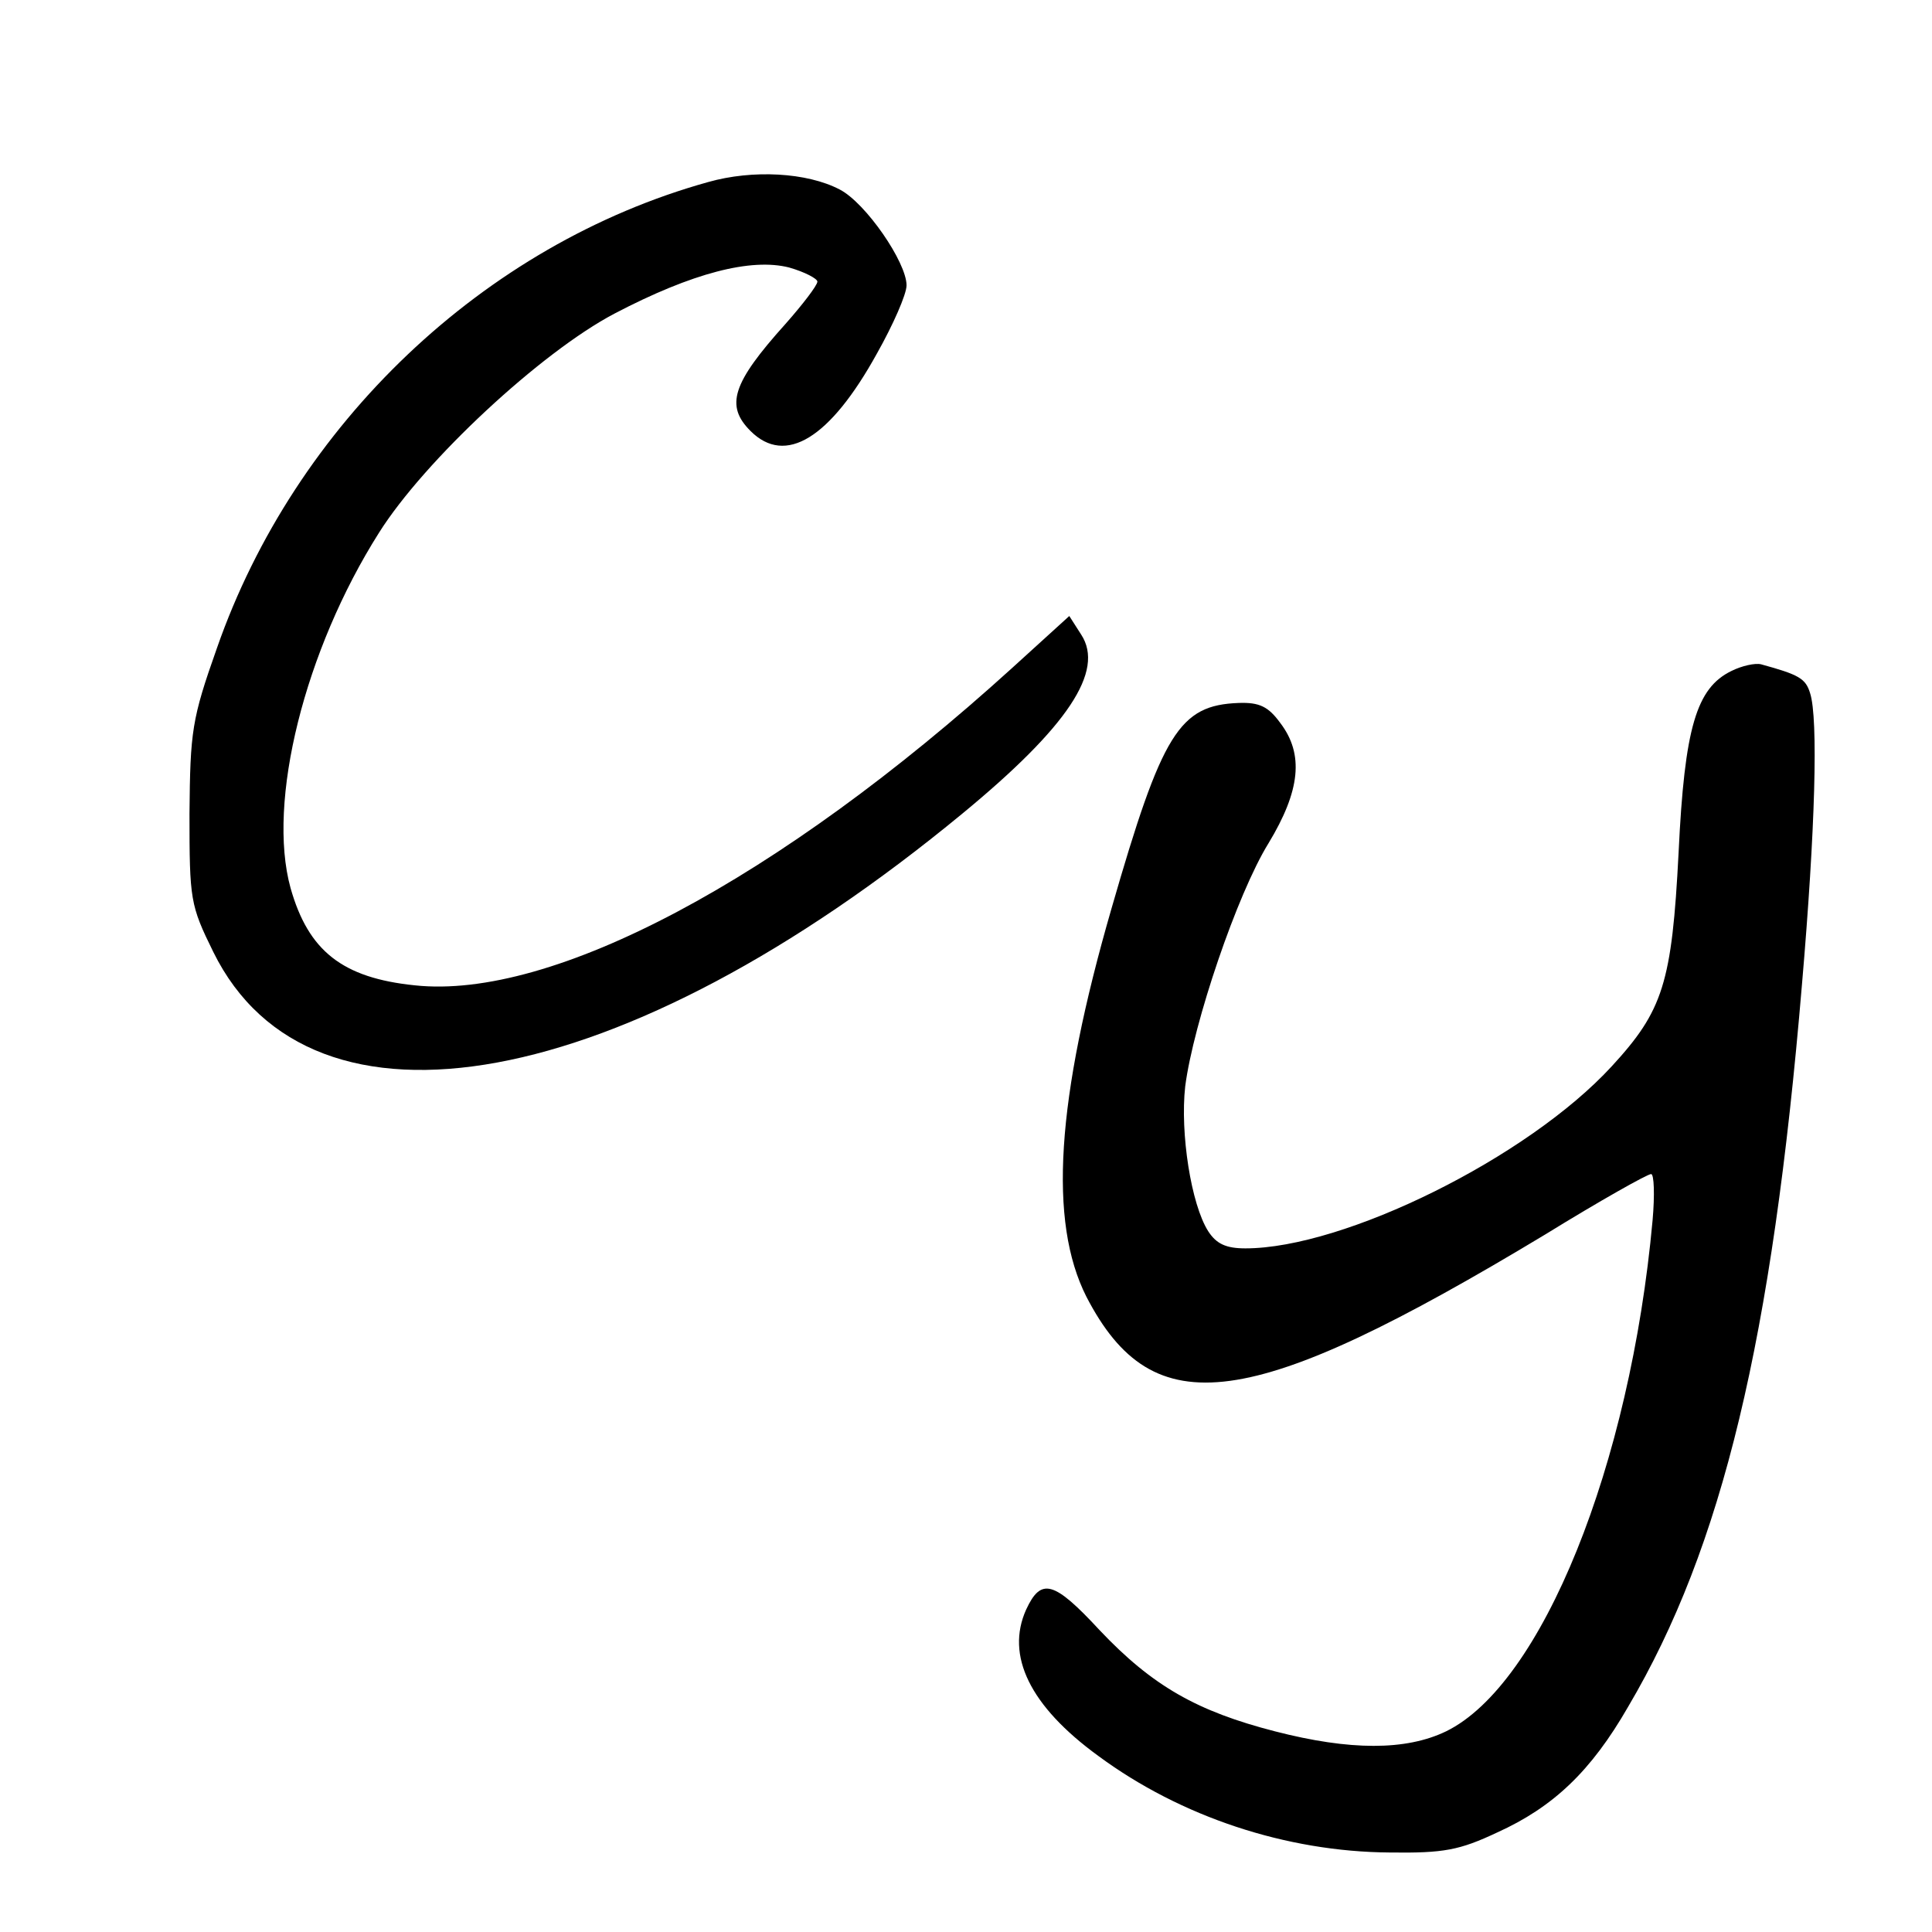 <?xml version="1.0" standalone="no"?>
<!DOCTYPE svg PUBLIC "-//W3C//DTD SVG 20010904//EN"
 "http://www.w3.org/TR/2001/REC-SVG-20010904/DTD/svg10.dtd">
<svg version="1.0" xmlns="http://www.w3.org/2000/svg"
 width="260pt" height="260pt" viewBox="0 0 260 260"
 preserveAspectRatio="xMidYMid meet">
<g transform="translate(0,260) scale(0.1,-0.1)"
fill="#000000" stroke="none">
<path d="M953 2355 c-302 -84 -556 -326 -661 -627 -34 -96 -36 -112 -37 -223
0 -116 1 -123 32 -186 132 -268 551 -191 1008 186 142 117 192 192 160 241
l-16 25 -77 -70 c-314 -285 -619 -447 -804 -427 -97 10 -143 46 -167 131 -32
116 19 320 119 478 61 97 218 243 317 295 105 55 184 75 235 62 21 -6 38 -15
38 -19 0 -5 -20 -31 -43 -57 -72 -80 -81 -110 -47 -144 47 -47 107 -10 170
104 22 39 40 80 40 92 0 31 -55 111 -90 129 -44 23 -117 27 -177 10z"/>
<path d="M2330 1697 c-47 -23 -63 -76 -71 -244 -9 -176 -21 -213 -90 -288
-113 -123 -360 -245 -493 -245 -26 0 -39 6 -50 23 -23 36 -38 132 -31 195 11
85 70 259 112 327 43 71 48 120 16 162 -16 22 -28 28 -56 27 -80 -3 -103 -40
-171 -276 -75 -259 -85 -422 -34 -523 90 -174 220 -156 618 84 73 45 137 81
142 81 4 0 5 -28 2 -62 -30 -330 -149 -625 -278 -688 -54 -26 -129 -26 -230 0
-105 27 -165 61 -236 136 -62 67 -79 71 -99 28 -28 -62 5 -130 97 -197 111
-82 253 -129 392 -130 73 -1 94 3 145 27 75 34 126 82 176 169 127 215 194
495 234 972 18 209 22 358 11 392 -6 20 -15 25 -66 39 -8 2 -26 -2 -40 -9z"/>
</g>
</svg>
